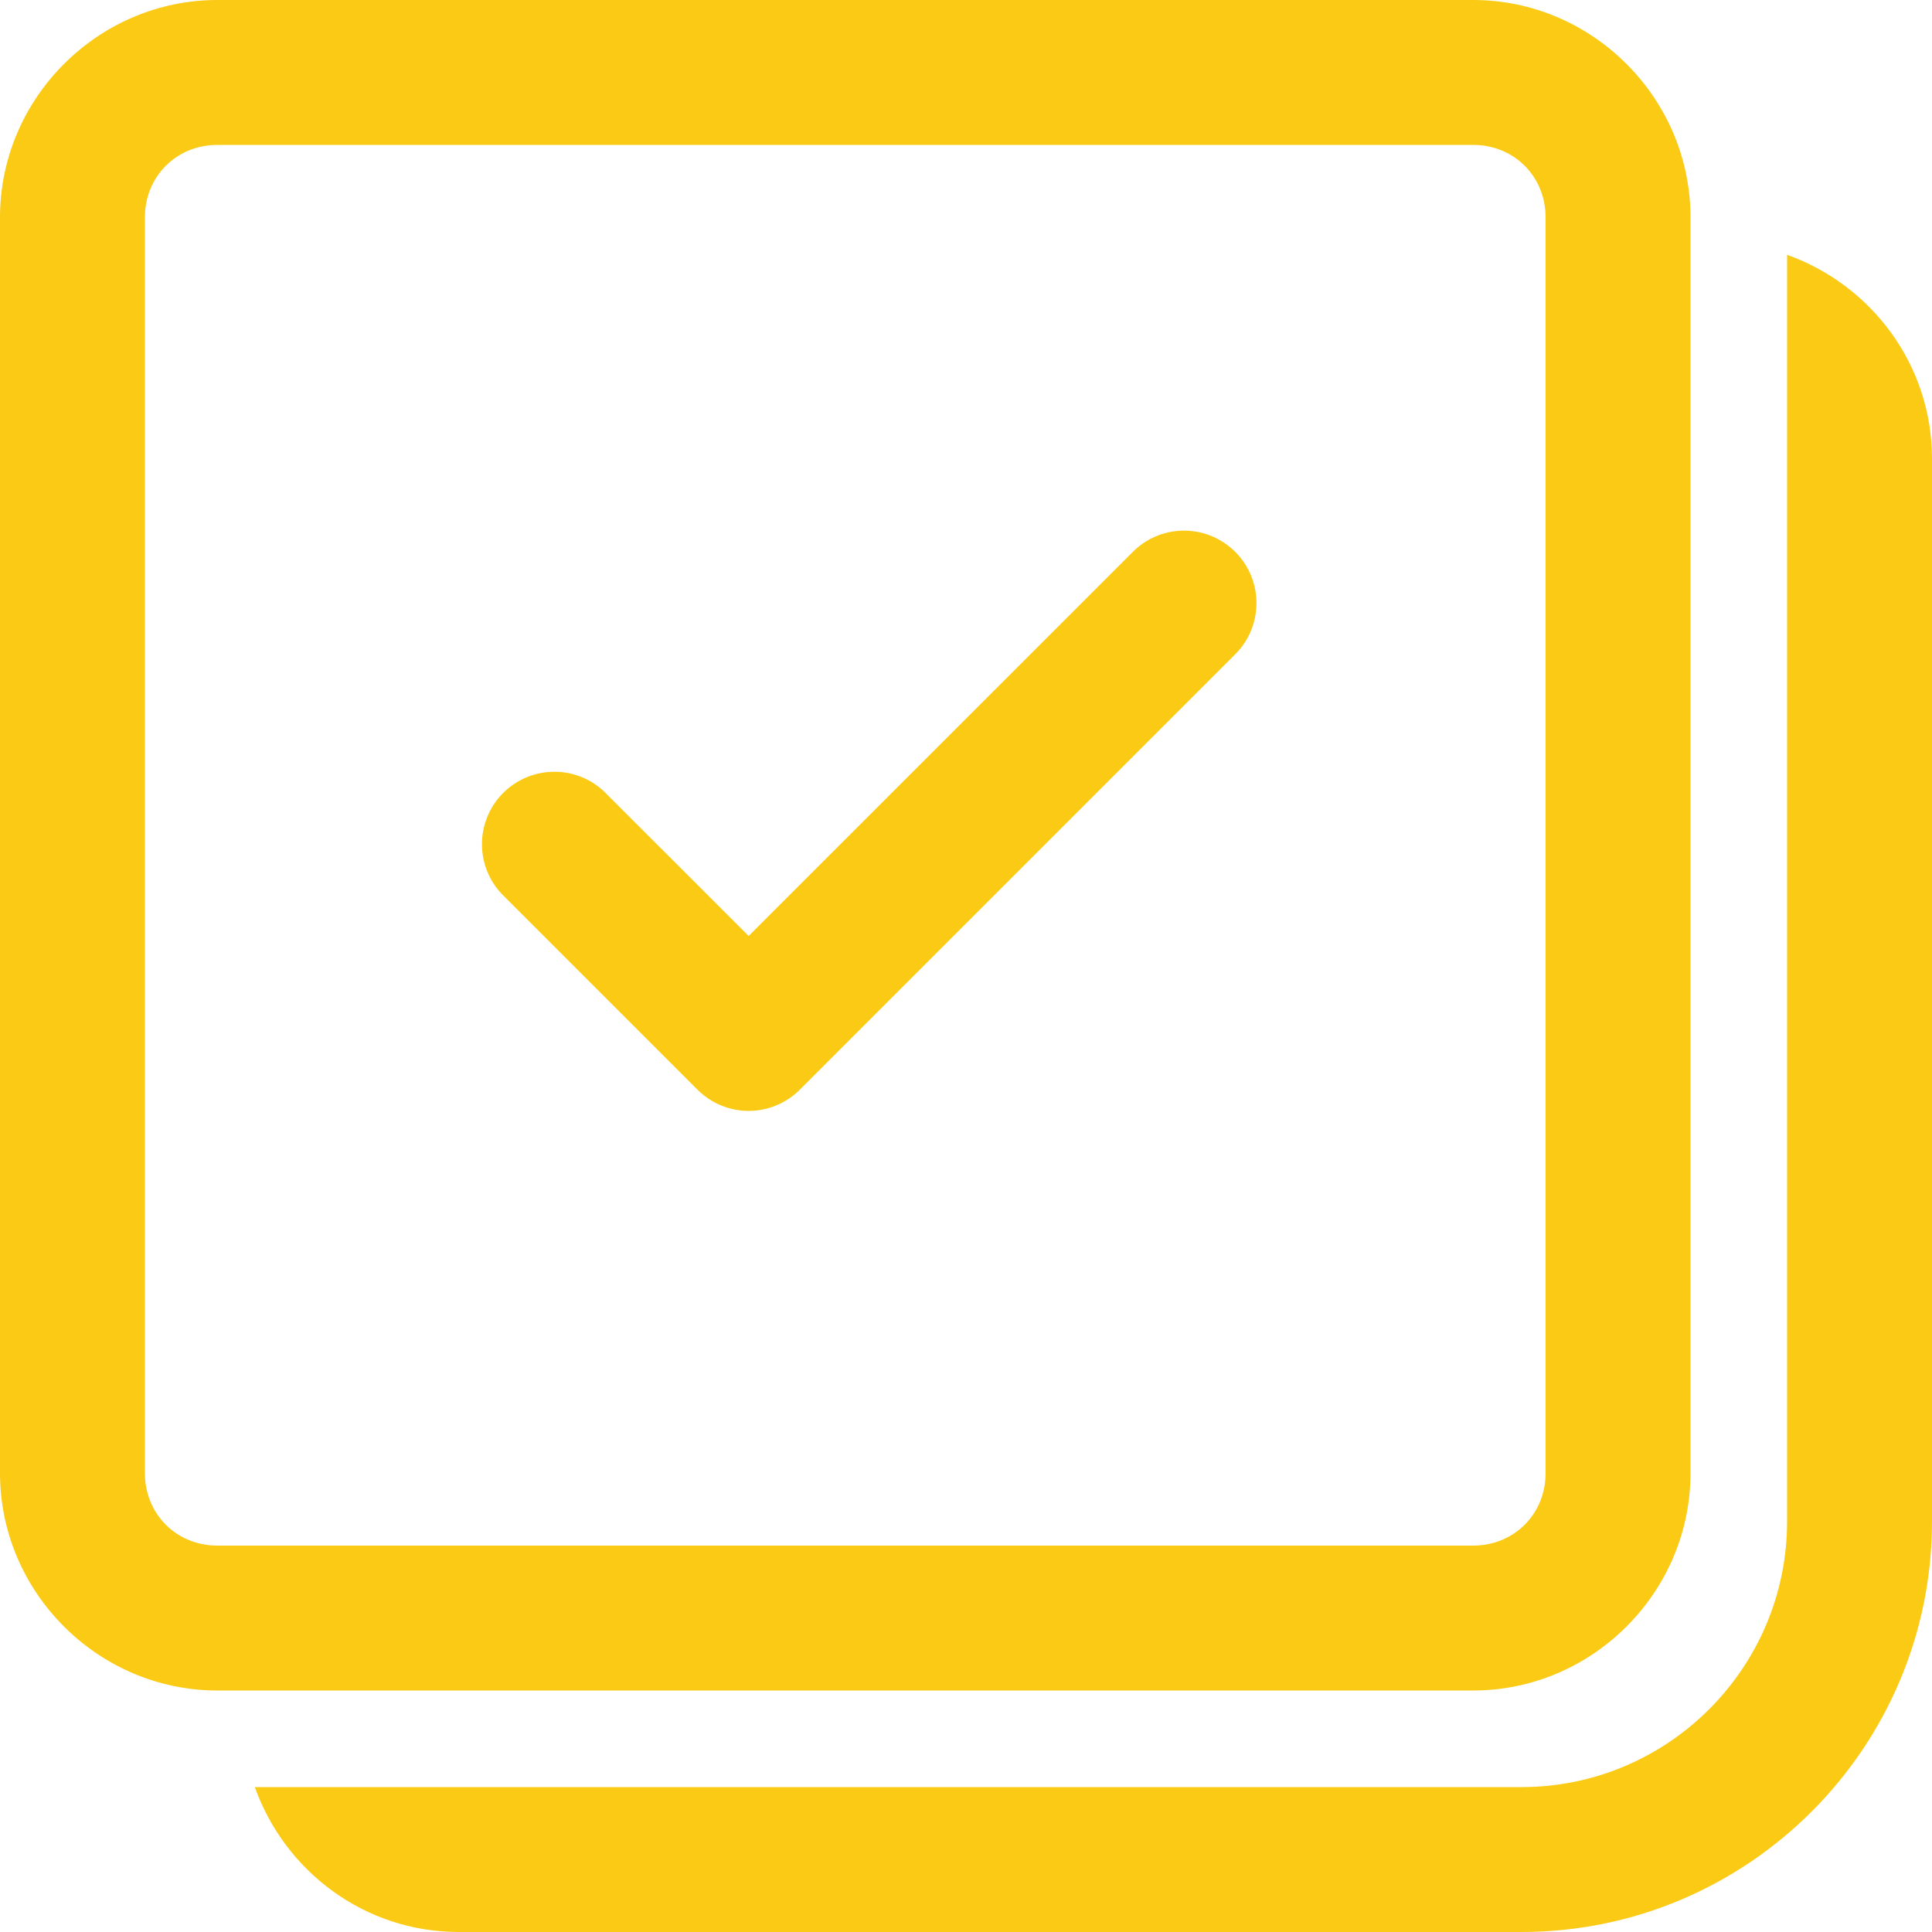 <svg width="30" height="30" viewBox="0 0 30 30" fill="none" xmlns="http://www.w3.org/2000/svg">
<path d="M3.375 0C1.524 0 0 1.524 0 3.375V22.875C0 24.726 1.524 26.25 3.375 26.25H22.875C24.726 26.25 26.25 24.726 26.25 22.875V3.375C26.25 1.524 24.726 0 22.875 0H3.375ZM3.375 2.25H22.875C23.51 2.25 24 2.74 24 3.375V22.875C24 23.51 23.51 24 22.875 24H3.375C2.74 24 2.25 23.51 2.25 22.875V3.375C2.25 2.74 2.74 2.25 3.375 2.25ZM27.75 3.957V23.625C27.75 25.899 25.9 27.75 23.625 27.75H3.957C4.422 29.056 5.66 30 7.125 30H23.625C27.14 30 30 27.14 30 23.625V7.125C30 5.66 29.056 4.423 27.75 3.957ZM18.353 8.24C18.061 8.248 17.784 8.37 17.58 8.58L11.625 14.534L9.42 12.33C9.317 12.222 9.193 12.135 9.055 12.076C8.918 12.017 8.77 11.985 8.62 11.984C8.471 11.982 8.322 12.011 8.184 12.067C8.045 12.124 7.919 12.207 7.813 12.313C7.707 12.419 7.624 12.545 7.567 12.684C7.511 12.822 7.482 12.971 7.484 13.12C7.485 13.27 7.517 13.418 7.576 13.555C7.635 13.693 7.722 13.817 7.83 13.92L10.83 16.92C11.041 17.131 11.327 17.25 11.625 17.25C11.923 17.25 12.209 17.131 12.42 16.92L19.17 10.17C19.333 10.012 19.444 9.809 19.488 9.587C19.533 9.365 19.51 9.134 19.422 8.926C19.333 8.717 19.184 8.54 18.993 8.418C18.803 8.295 18.579 8.233 18.353 8.24Z" fill="#FACA15"/>
</svg>
